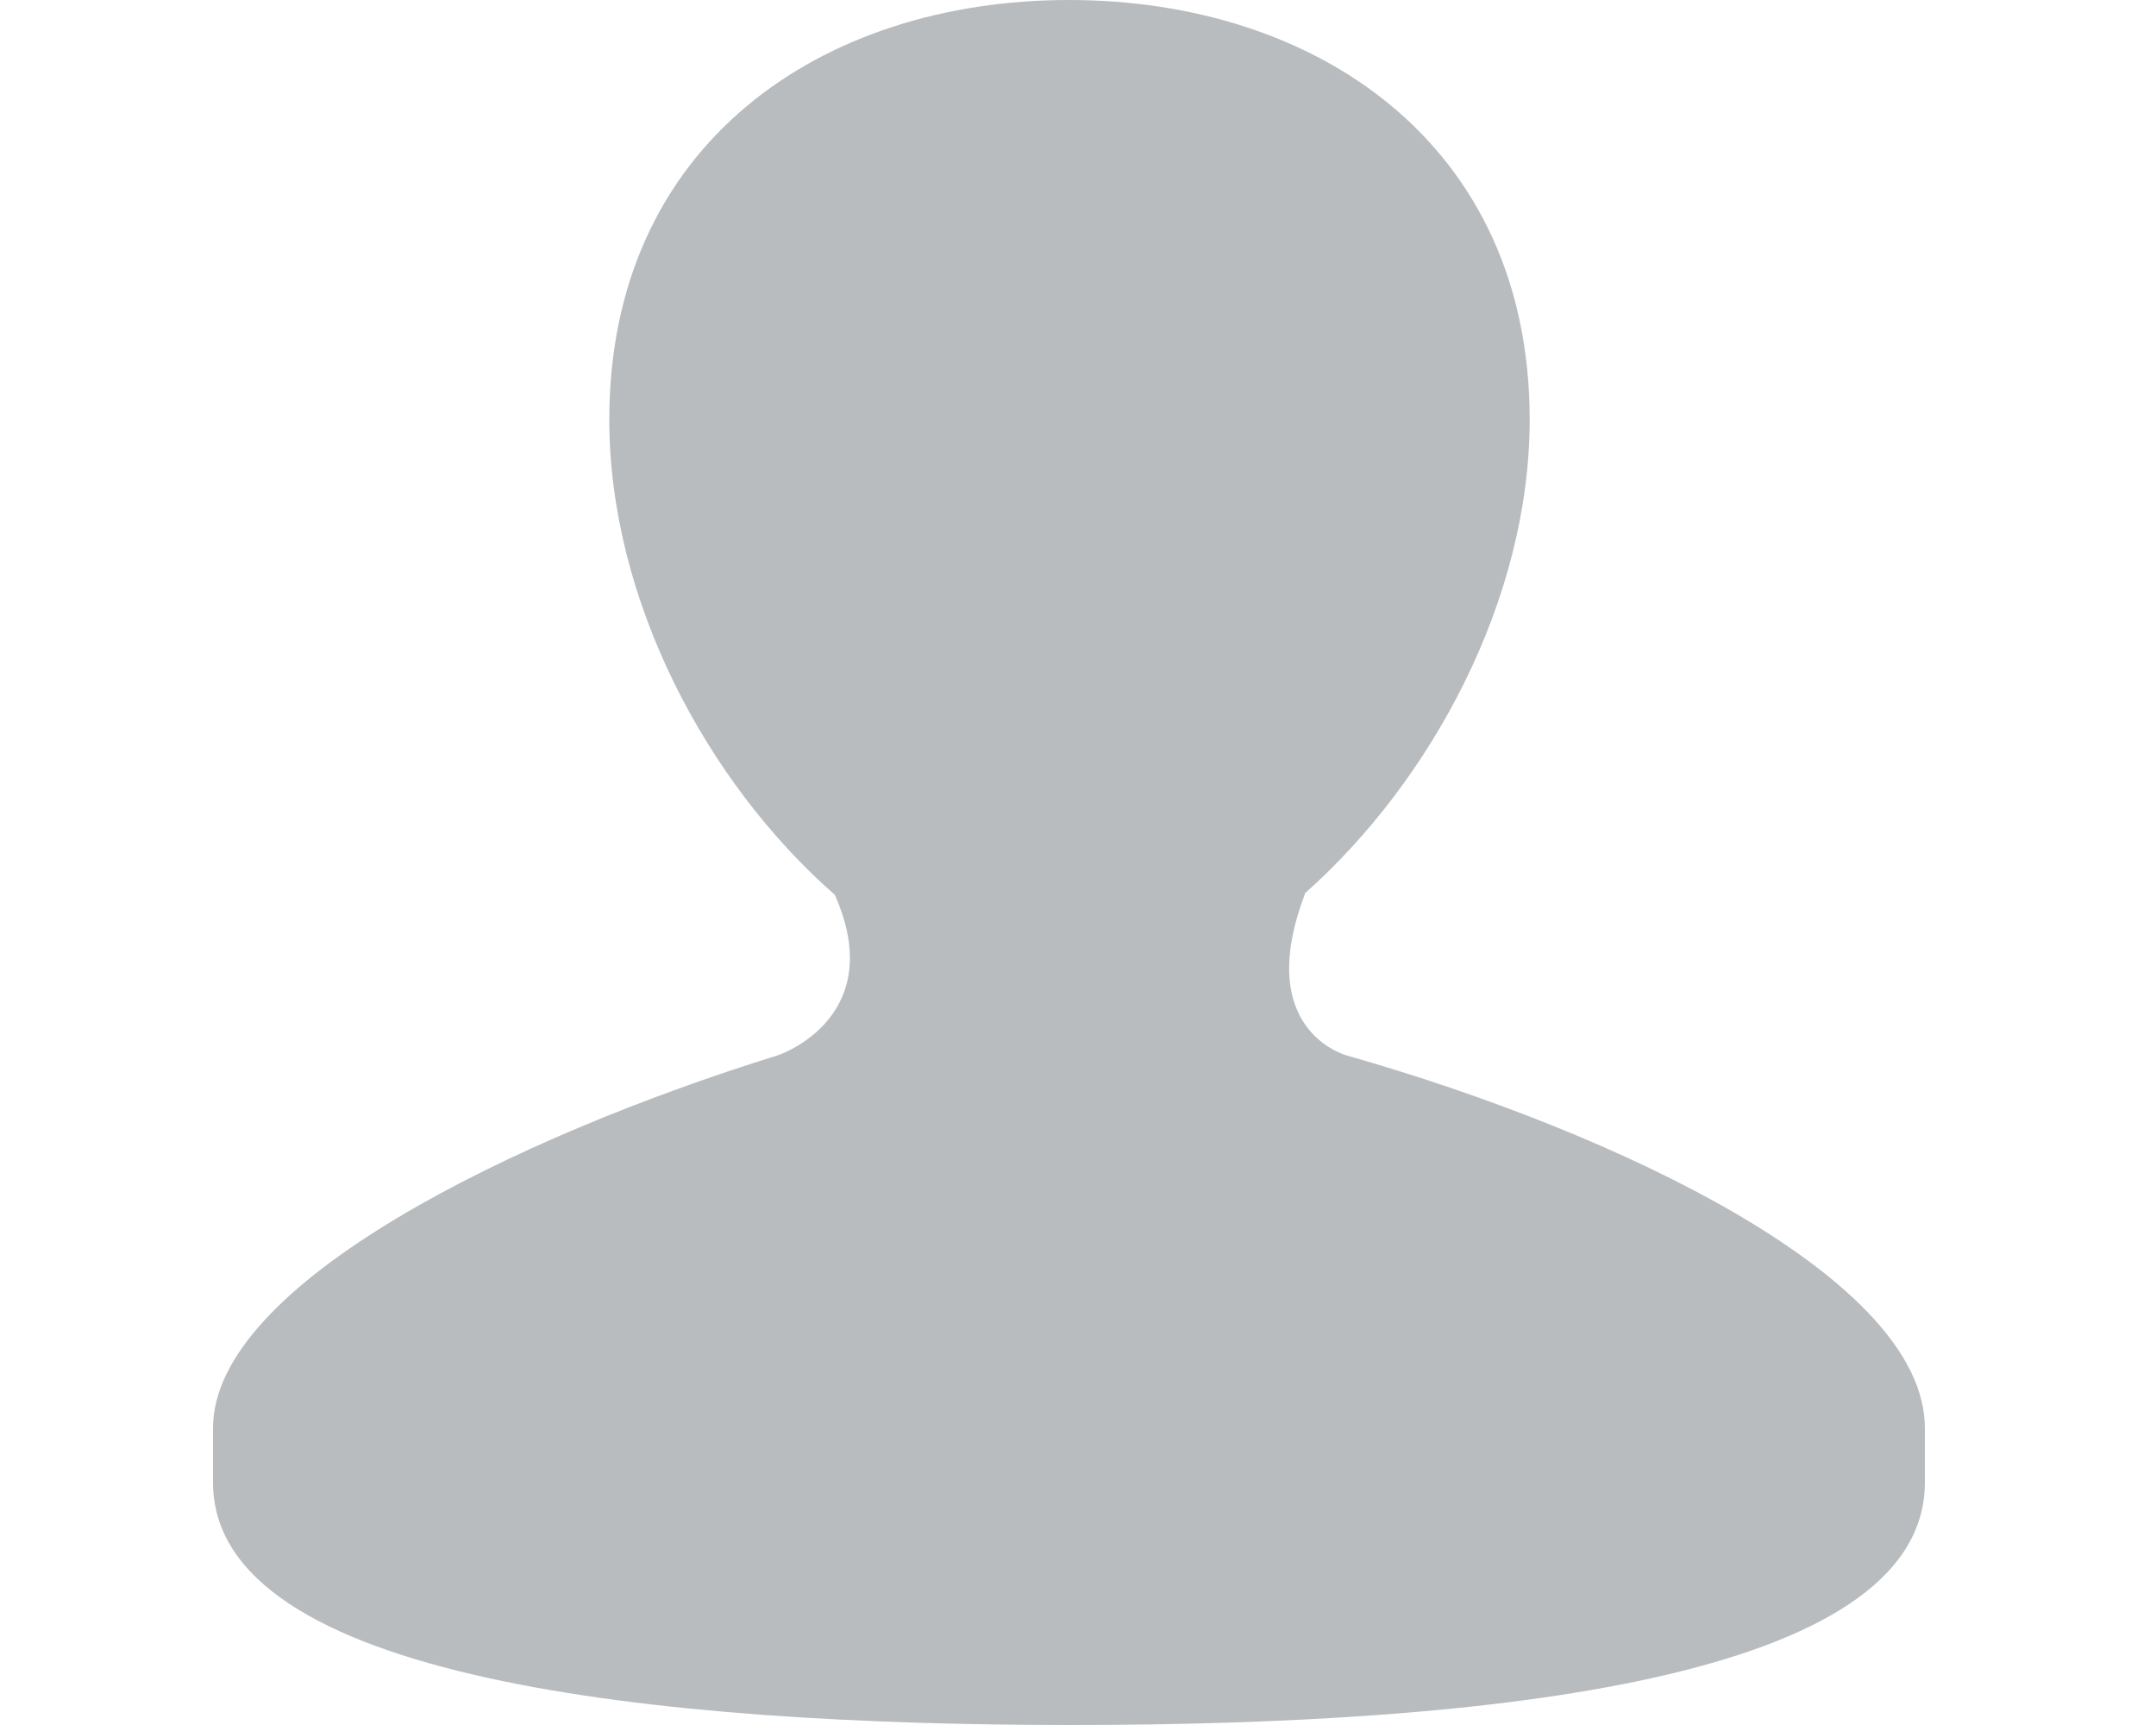 <svg width="10" height="8" viewBox="0 0 10 8" fill="none" xmlns="http://www.w3.org/2000/svg">
<path d="M6.247 4.895C6.19 4.879 5.826 4.738 6.053 4.145H6.05C6.642 3.621 7.095 2.777 7.095 1.946C7.095 0.669 6.107 0 4.958 0C3.809 0 2.826 0.669 2.826 1.946C2.826 2.78 3.276 3.627 3.872 4.15C4.105 4.674 3.689 4.868 3.602 4.896C2.4 5.269 0.988 5.951 0.988 6.623V6.875C0.988 7.792 3.056 8 4.969 8C6.886 8 8.928 7.792 8.928 6.875V6.623C8.928 5.93 7.509 5.254 6.247 4.895Z" fill="#B9BCBE"/>
</svg>
